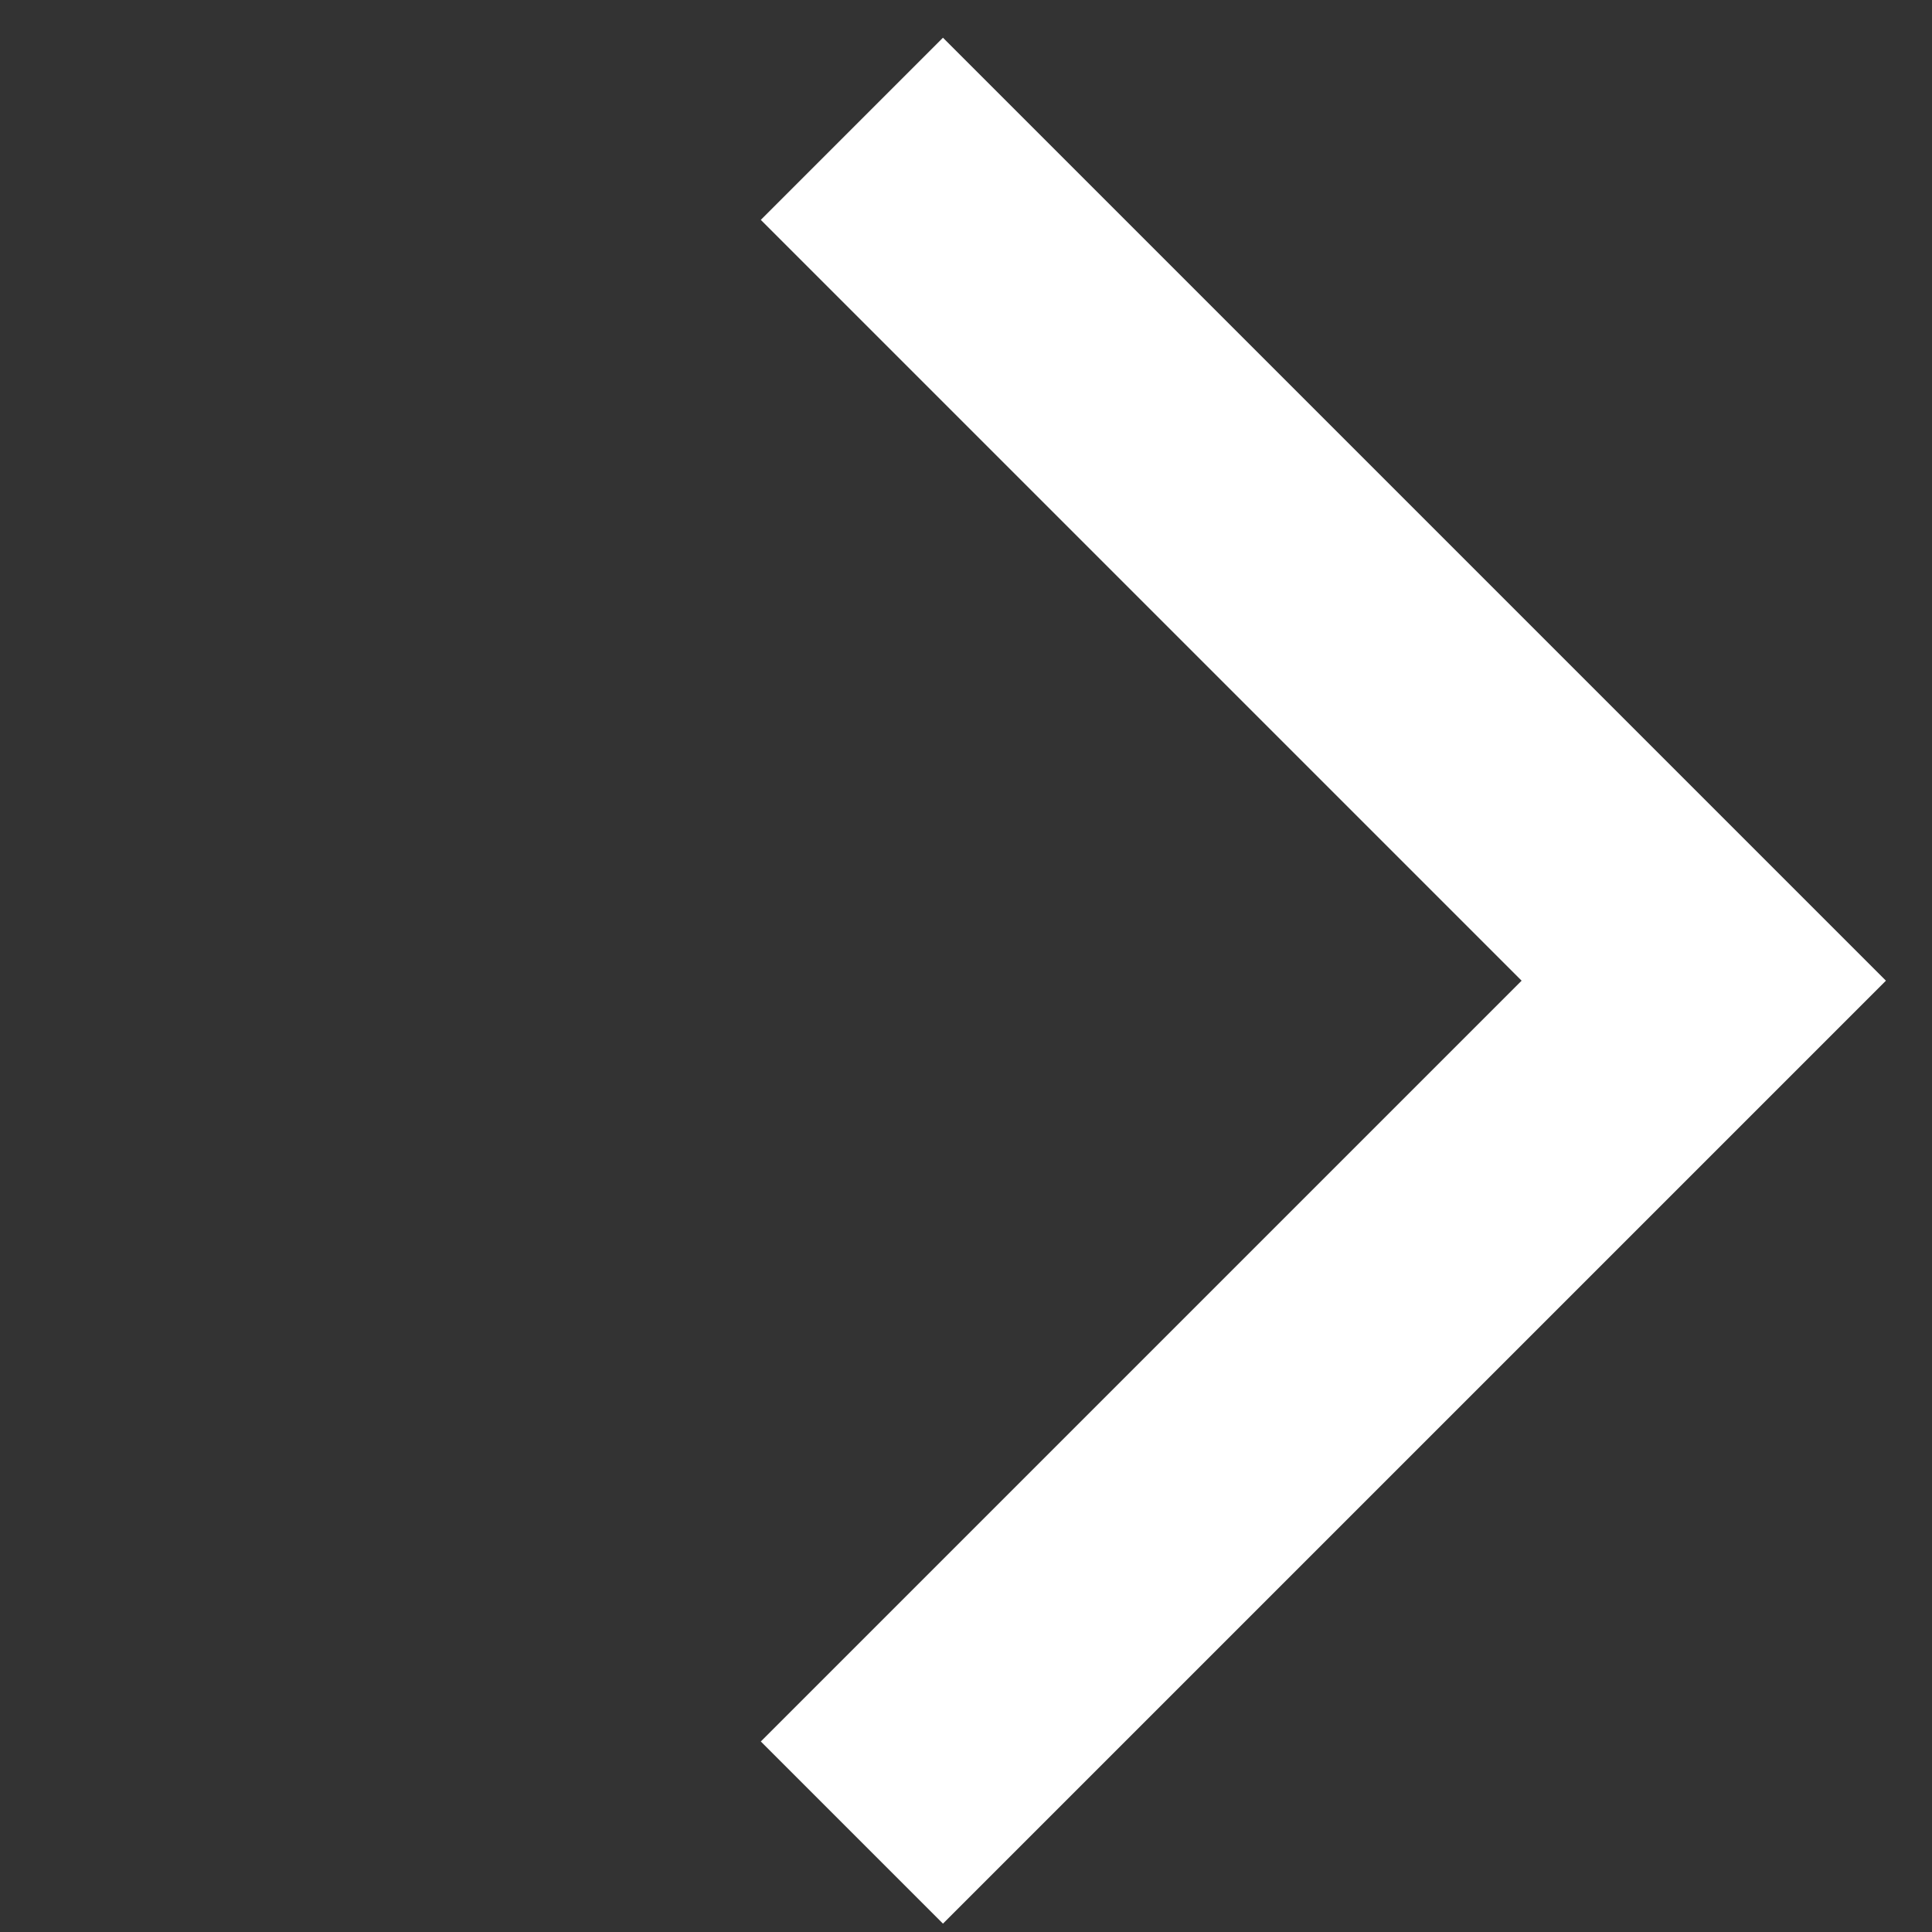 <svg width="15" height="15" viewBox="0 0 15 15" fill="none" xmlns="http://www.w3.org/2000/svg">
<rect x="0" y="0" width="15" height="15" fill="#333333" stroke="none"/>
<path d="M6.614 1L13.228 7.614L6.614 14.228" stroke="white" stroke-width="2"/>
</svg>
